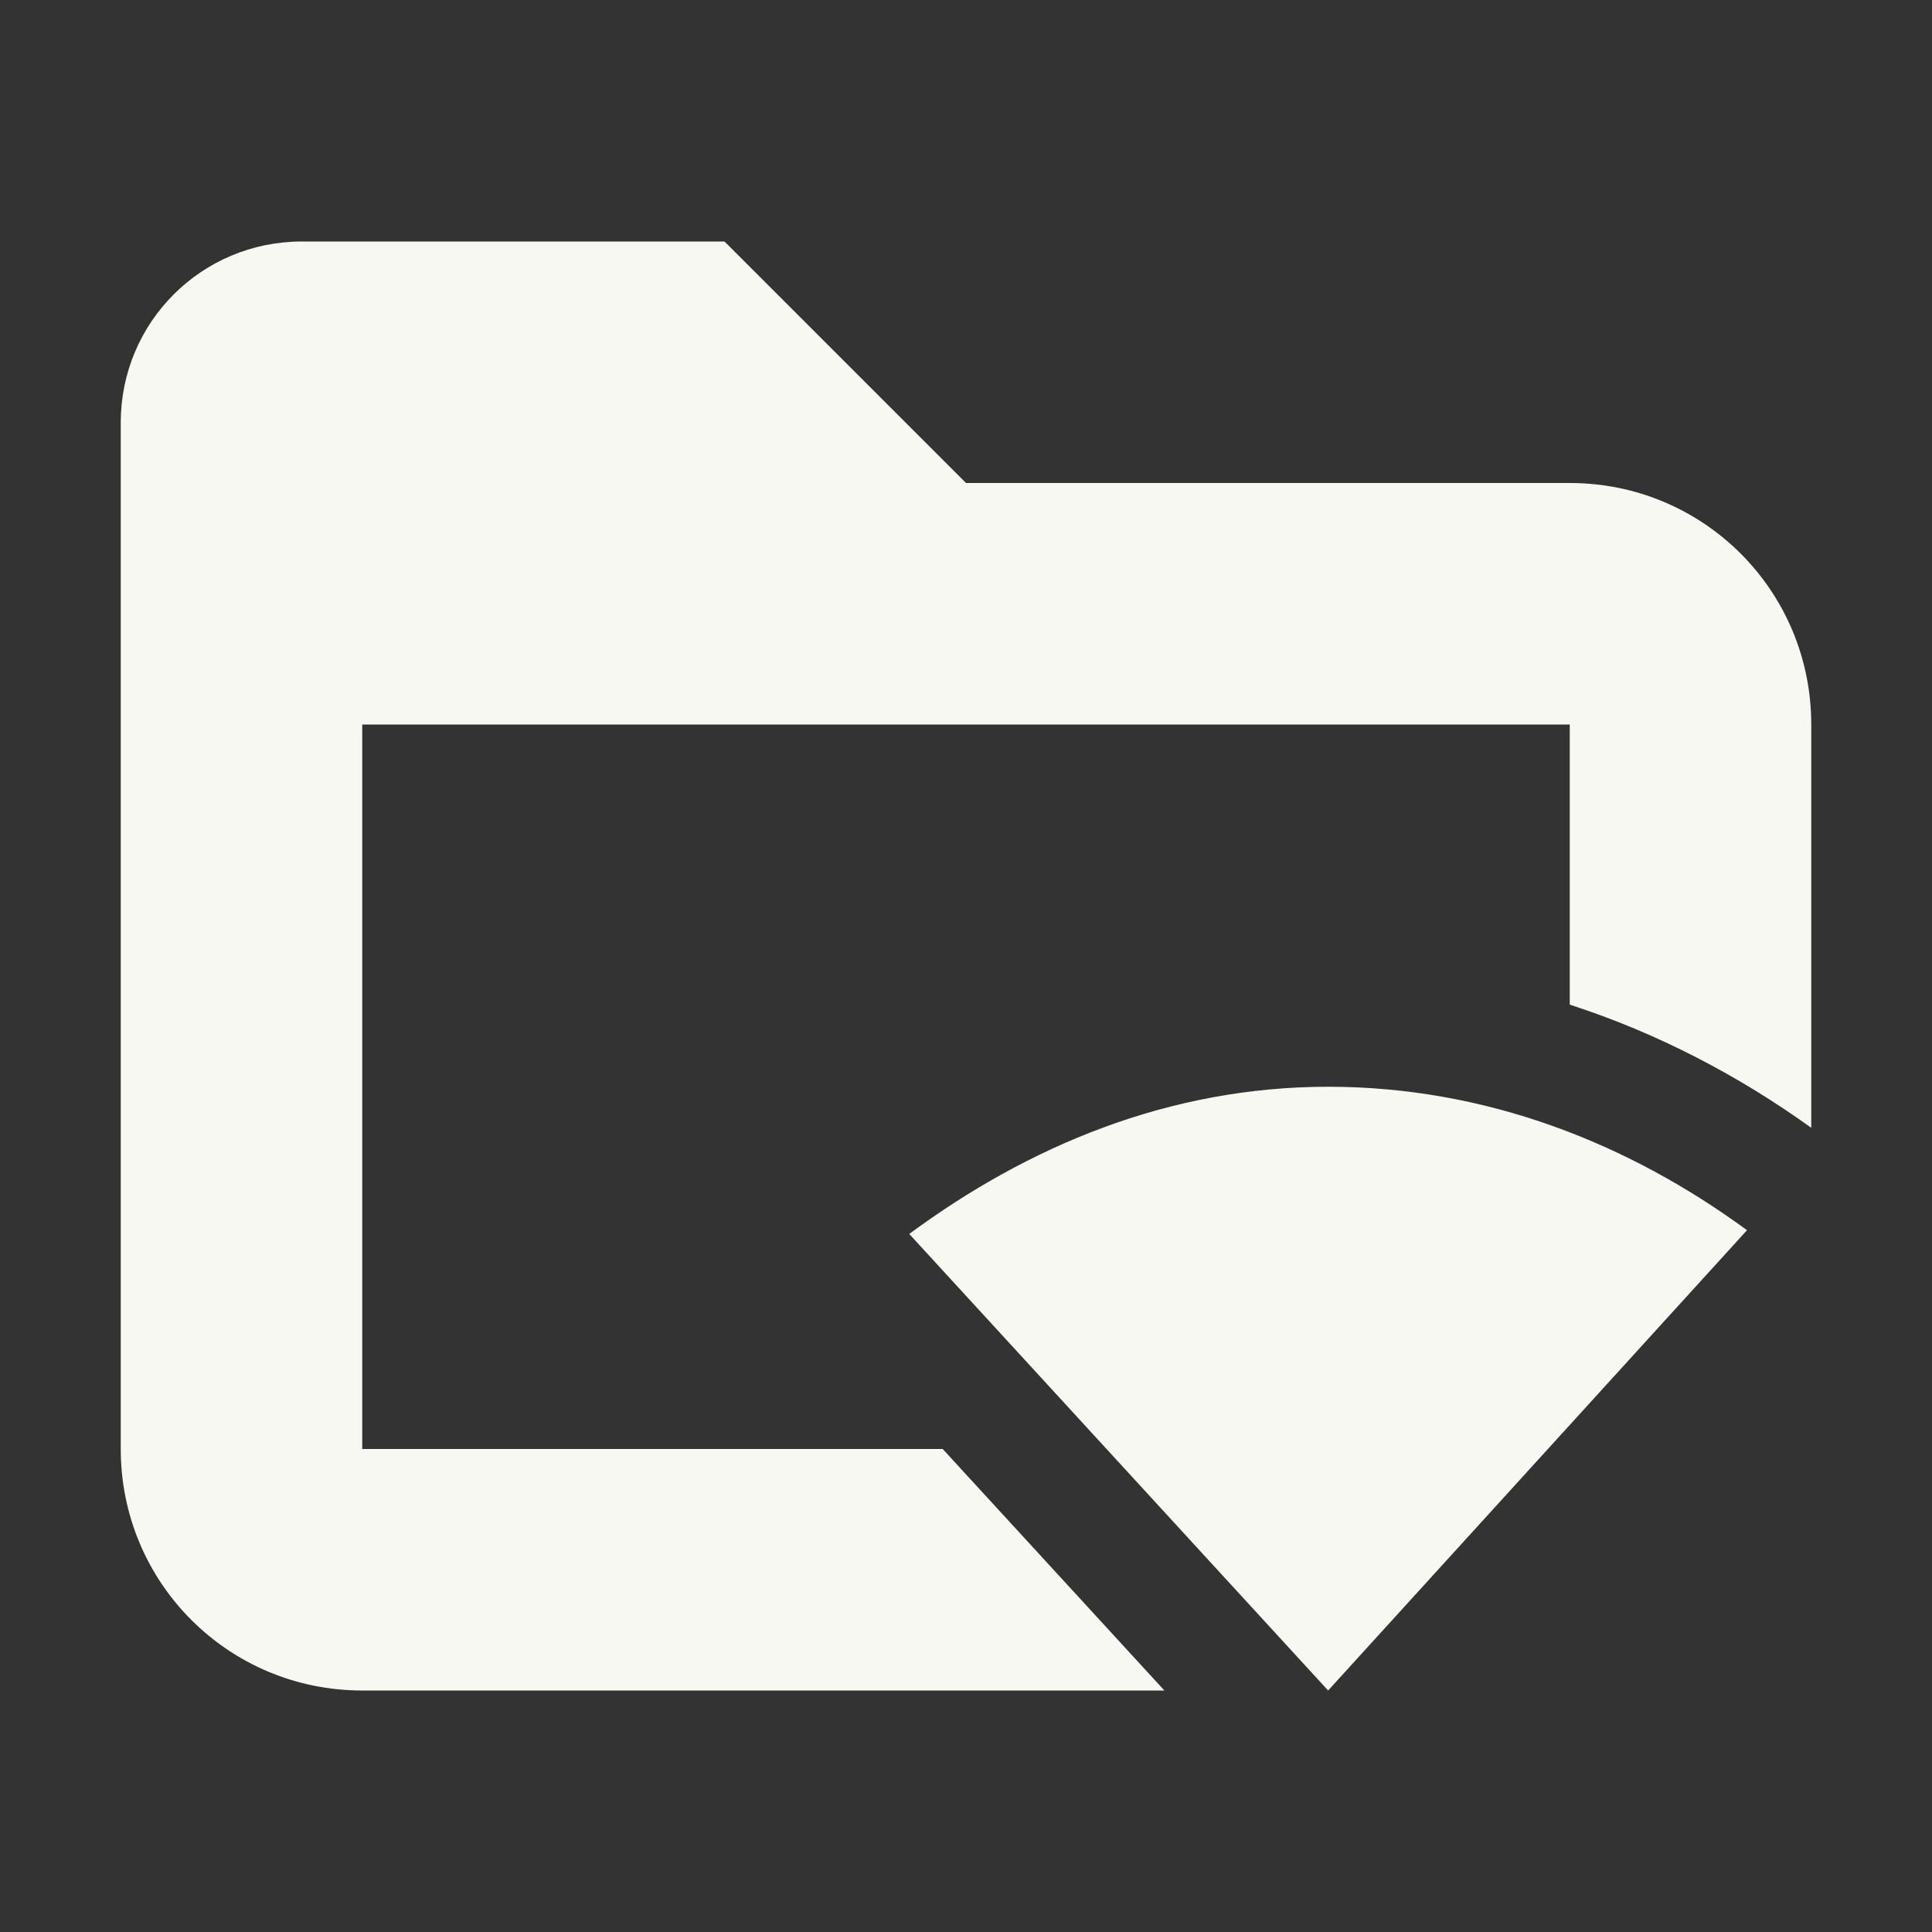 <svg width="16" height="16" enable-background="new" version="1.1" xmlns="http://www.w3.org/2000/svg">
 <rect width="100%" height="100%" fill="#333333" stroke="none"/>
 <path d="m 10.999,9 c 1.31,0 2.488,0.469 3.469,1.188 L 10.999,14 7.53,10.219 C 8.515,9.492 9.68,9 11,9 Z" color="#000000" fill="#f8f8f2" stroke-width="2" style="-inkscape-stroke:none"/>
 <path class="ColorScheme-Text" d="m2.5 2c-0.831 0-1.5 0.669-1.5 1.5v8.5c0 1.108 0.892 2 2 2h6.643l-1.836-2h-4.807v-6h10v2.32c0.73 0.236 1.402 0.59 2 1.02v-3.34c0-1.108-0.892-2-2-2h-5l-2-2z" color="#f8f8f2" fill="currentColor"/>
</svg>
